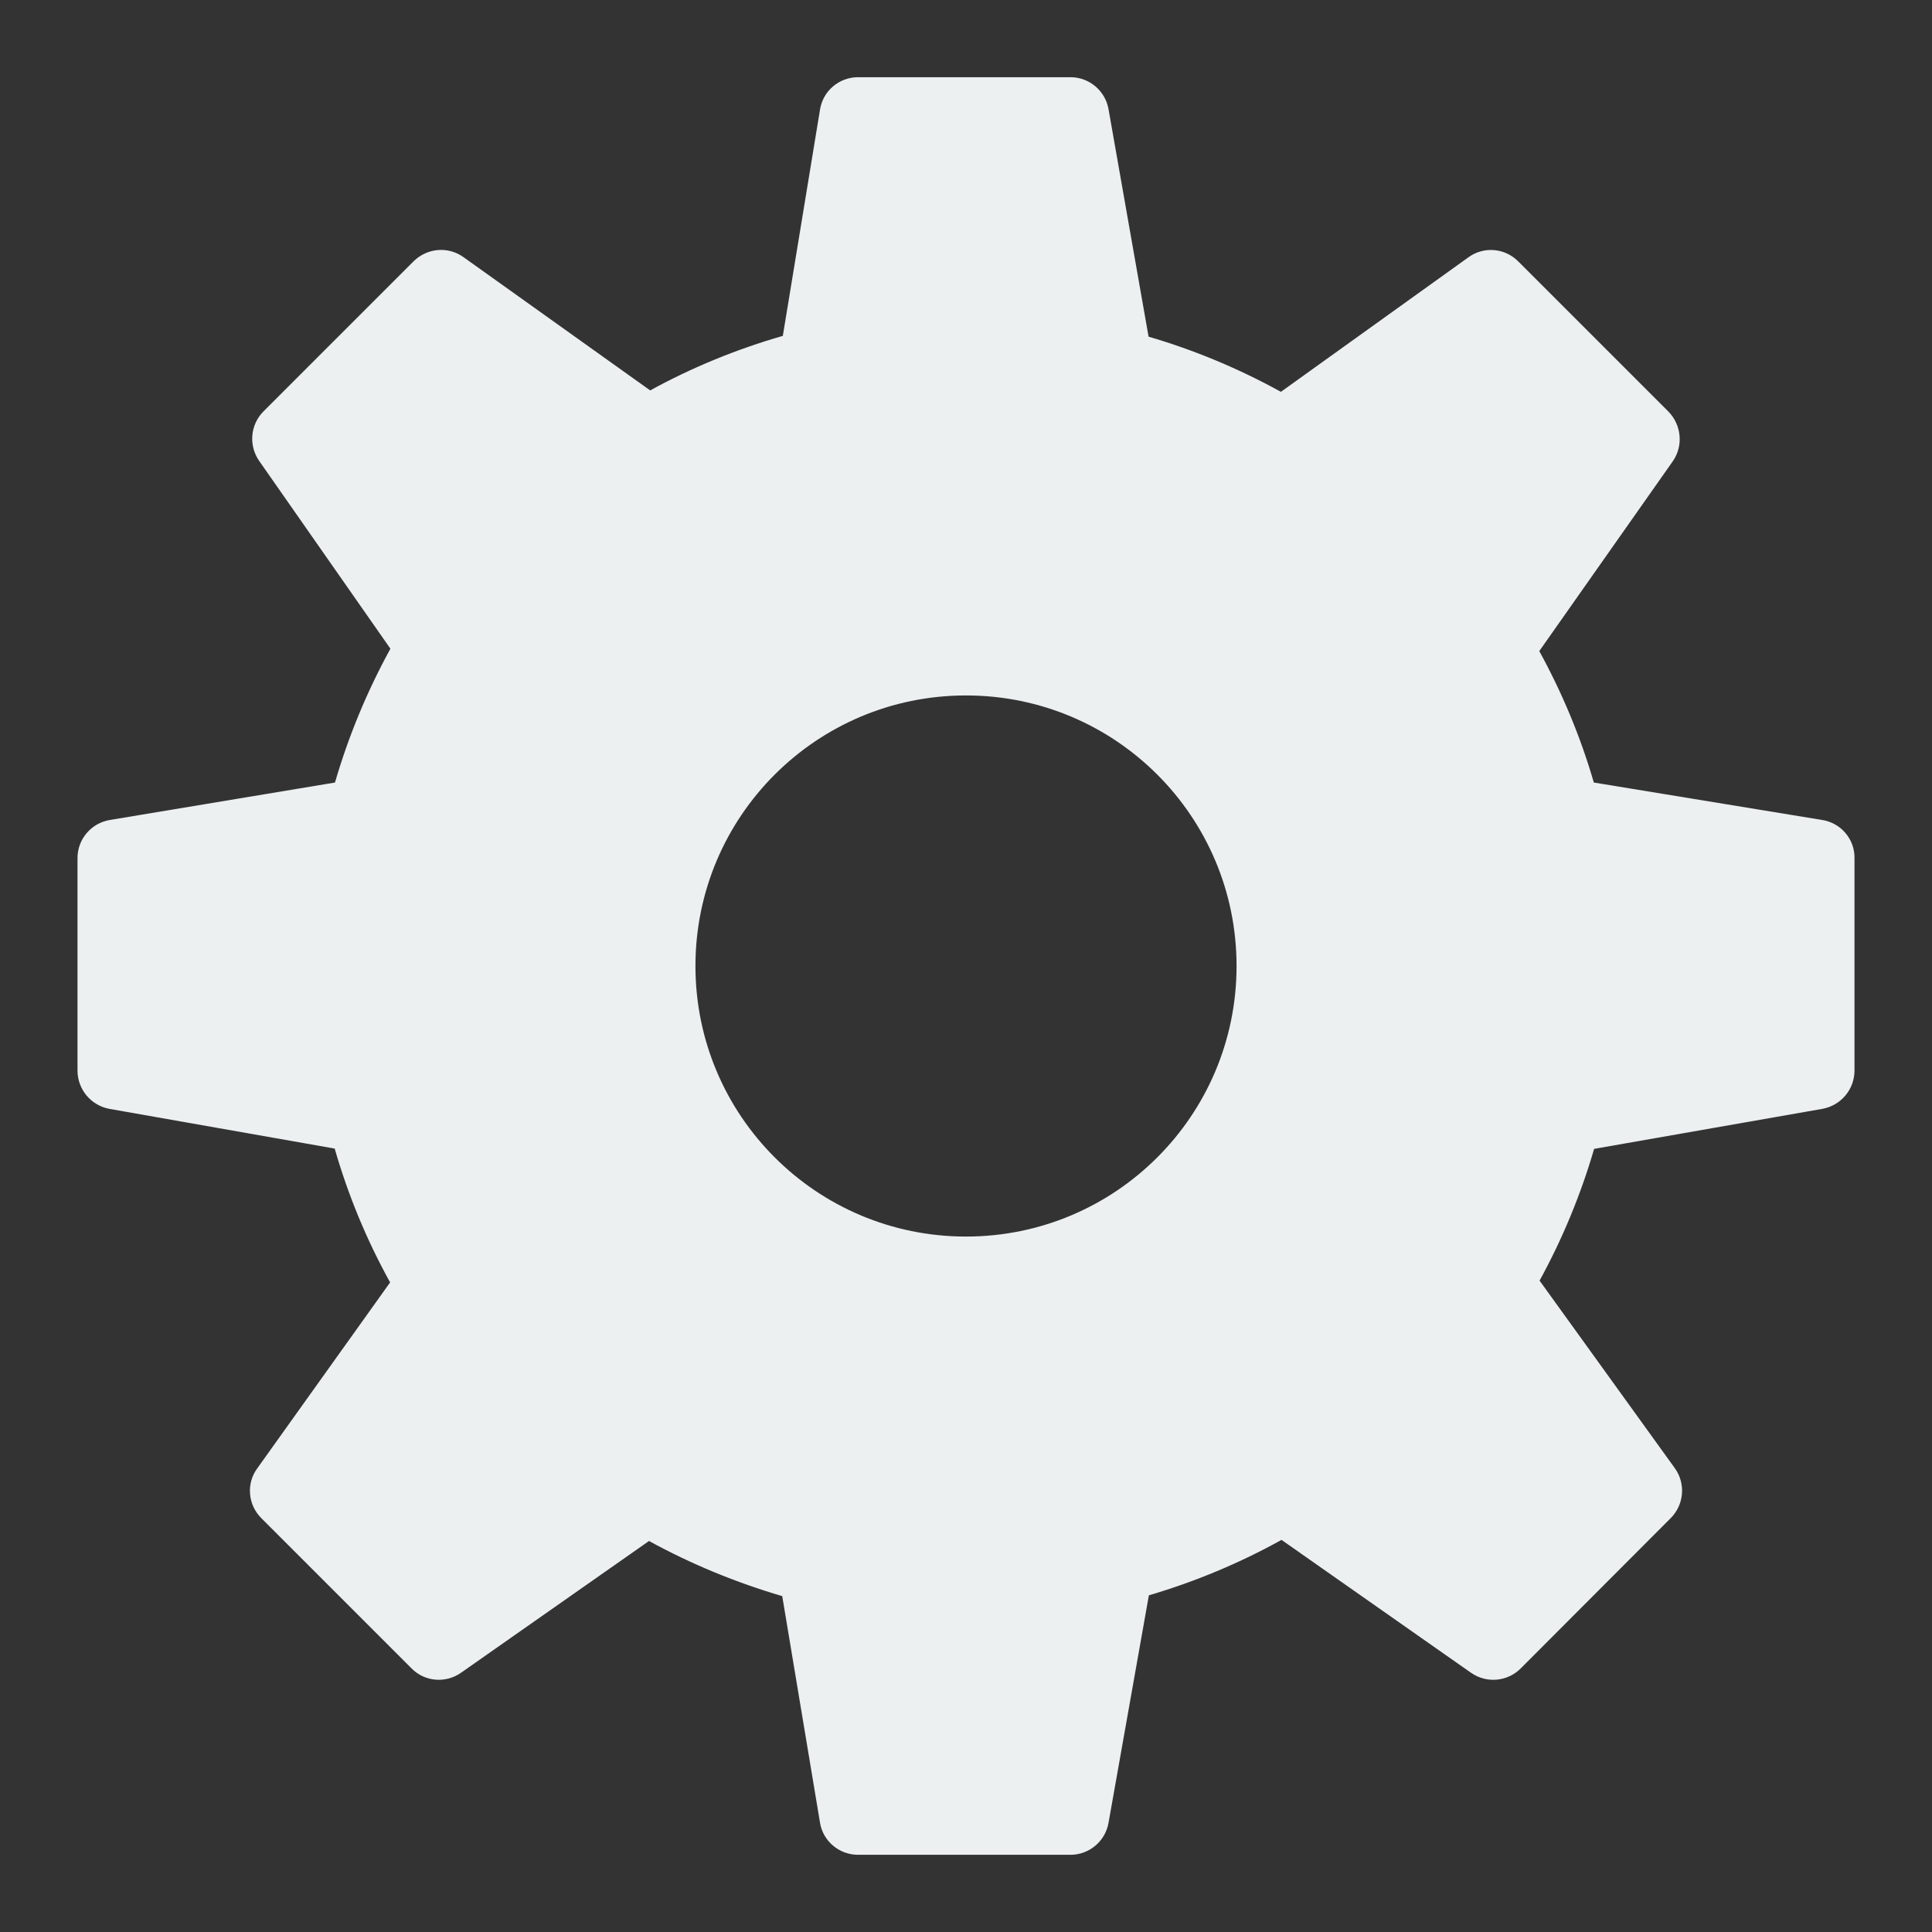 <?xml version="1.0" encoding="UTF-8"?>
<svg xmlns="http://www.w3.org/2000/svg" xmlns:xlink="http://www.w3.org/1999/xlink" viewBox="0 0 26 26" width="26px" height="26px">
<rect x="0" y="0" width="26" height="26" fill="#333333" stroke="none"/>
<g id="surface47304249">
<path style=" stroke:none;fill-rule:nonzero;fill:rgb(92.549%,94.118%,94.51%);fill-opacity:1;" d="M 24.523 11.035 L 21.449 10.531 C 21.27 9.914 21.023 9.324 20.715 8.762 L 22.512 6.207 C 22.656 6 22.629 5.719 22.453 5.539 L 20.43 3.516 C 20.25 3.336 19.965 3.312 19.758 3.465 L 17.238 5.273 C 16.672 4.961 16.074 4.711 15.457 4.531 L 14.918 1.469 C 14.875 1.223 14.66 1.039 14.406 1.039 L 11.547 1.039 C 11.293 1.039 11.074 1.223 11.035 1.477 L 10.535 4.52 C 9.914 4.699 9.312 4.945 8.75 5.254 L 6.238 3.461 C 6.031 3.312 5.75 3.336 5.566 3.516 L 3.547 5.535 C 3.367 5.715 3.344 5.996 3.488 6.203 L 5.254 8.73 C 4.941 9.301 4.691 9.902 4.508 10.531 L 1.477 11.035 C 1.227 11.078 1.043 11.293 1.043 11.547 L 1.043 14.406 C 1.043 14.66 1.223 14.875 1.469 14.922 L 4.504 15.457 C 4.684 16.082 4.934 16.688 5.25 17.258 L 3.461 19.762 C 3.312 19.965 3.336 20.25 3.516 20.43 L 5.539 22.453 C 5.715 22.633 5.996 22.656 6.203 22.512 L 8.734 20.738 C 9.305 21.051 9.906 21.297 10.527 21.48 L 11.035 24.527 C 11.074 24.777 11.293 24.961 11.547 24.961 L 14.406 24.961 C 14.66 24.961 14.875 24.777 14.918 24.531 L 15.461 21.469 C 16.086 21.285 16.684 21.035 17.246 20.723 L 19.797 22.512 C 20.004 22.656 20.285 22.633 20.465 22.453 L 22.484 20.43 C 22.664 20.25 22.688 19.965 22.539 19.758 L 20.719 17.234 C 21.027 16.672 21.273 16.078 21.453 15.461 L 24.527 14.922 C 24.777 14.875 24.957 14.66 24.957 14.406 L 24.957 11.547 C 24.961 11.293 24.773 11.074 24.523 11.035 Z M 13 16.641 C 10.988 16.641 9.359 15.012 9.359 13 C 9.359 10.988 10.988 9.359 13 9.359 C 15.012 9.359 16.641 10.988 16.641 13 C 16.641 15.012 15.012 16.641 13 16.641 Z M 13 16.641 "/>
</g>
</svg>
